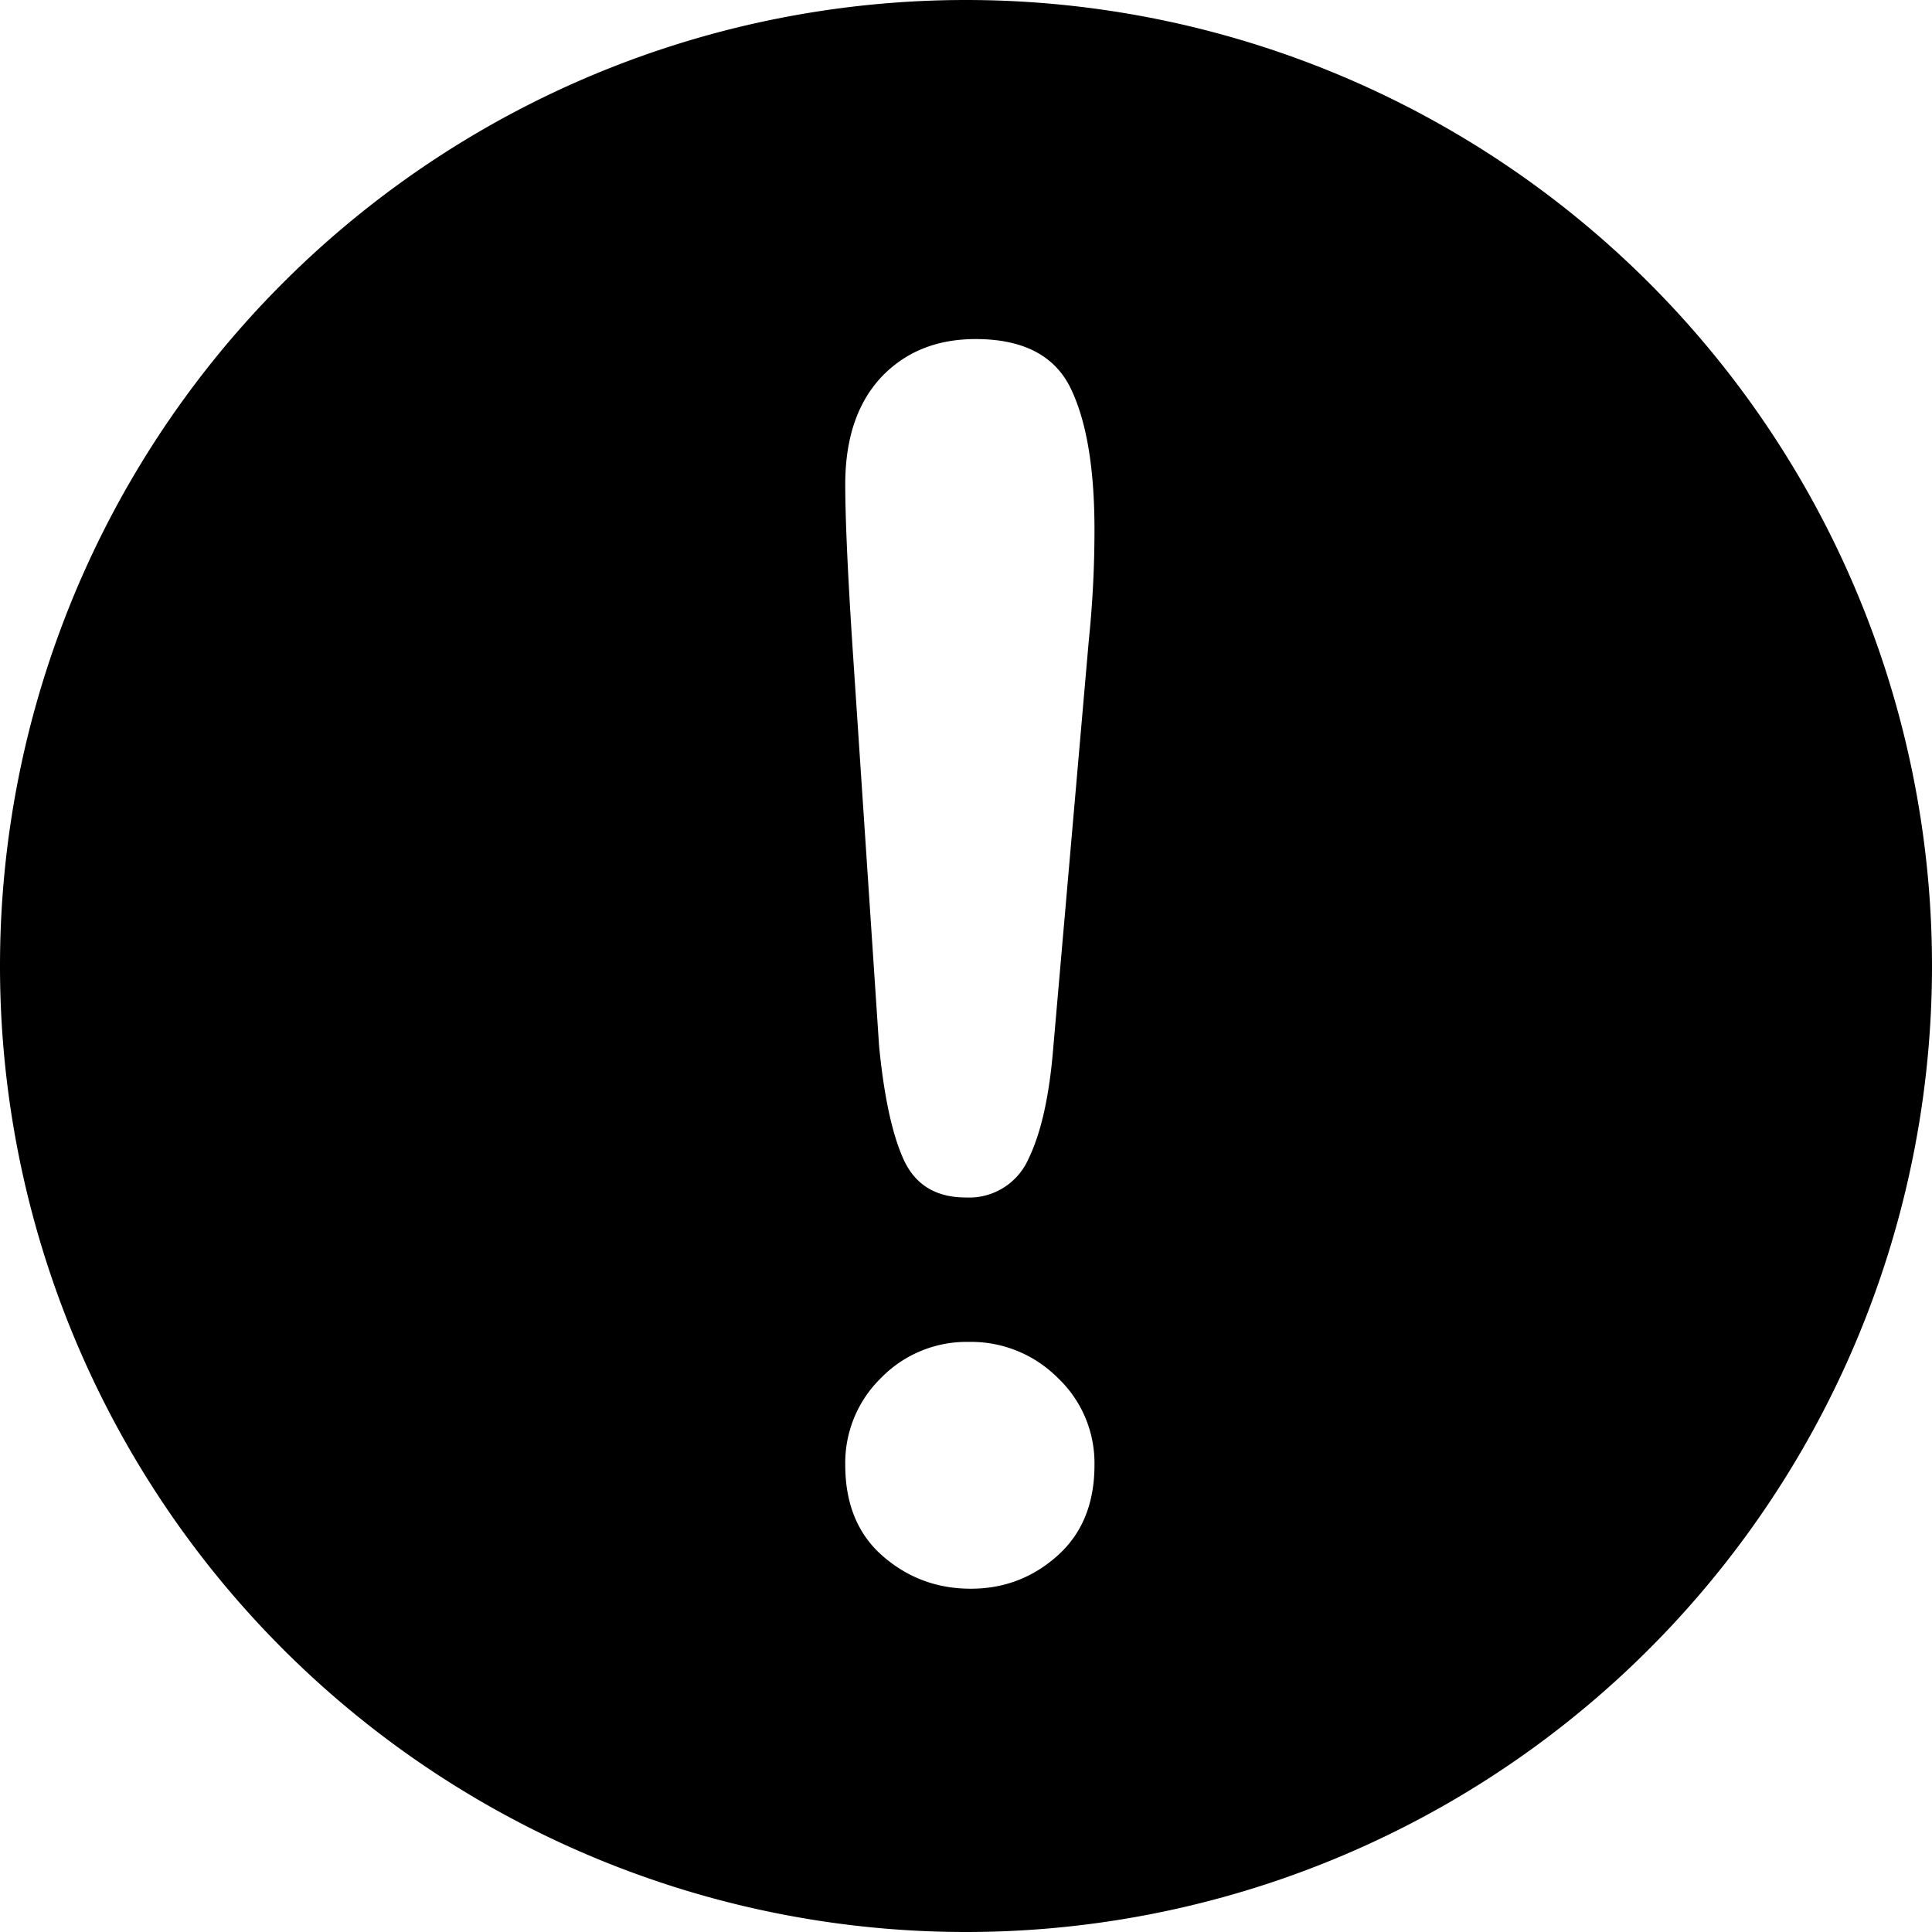 <svg xmlns="http://www.w3.org/2000/svg" width="16" height="16" viewBox="0 0 16 16">
    <g fill="none" fill-rule="evenodd">
        <path fill="#000" d="M8 16A8 8 0 1 1 8 0a8 8 0 0 1 0 16zm-.72-7.34c.041.423.11.739.205.946.096.207.267.311.513.311a.537.537 0 0 0 .52-.321c.104-.214.173-.522.205-.923l.294-3.37c.032-.31.047-.615.047-.916 0-.51-.066-.901-.198-1.173-.132-.27-.394-.406-.786-.406-.323 0-.584.106-.783.317C7.1 3.337 7 3.632 7 4.011c0 .278.02.736.062 1.374l.218 3.274zm.76 4.497c.273 0 .512-.09.717-.273.205-.183.307-.433.307-.752a.971.971 0 0 0-.304-.721 1.013 1.013 0 0 0-.735-.298.99.99 0 0 0-.728.298.982.982 0 0 0-.297.72c0 .324.104.576.311.756.207.18.45.27.728.27z"/>
    </g>
</svg>

